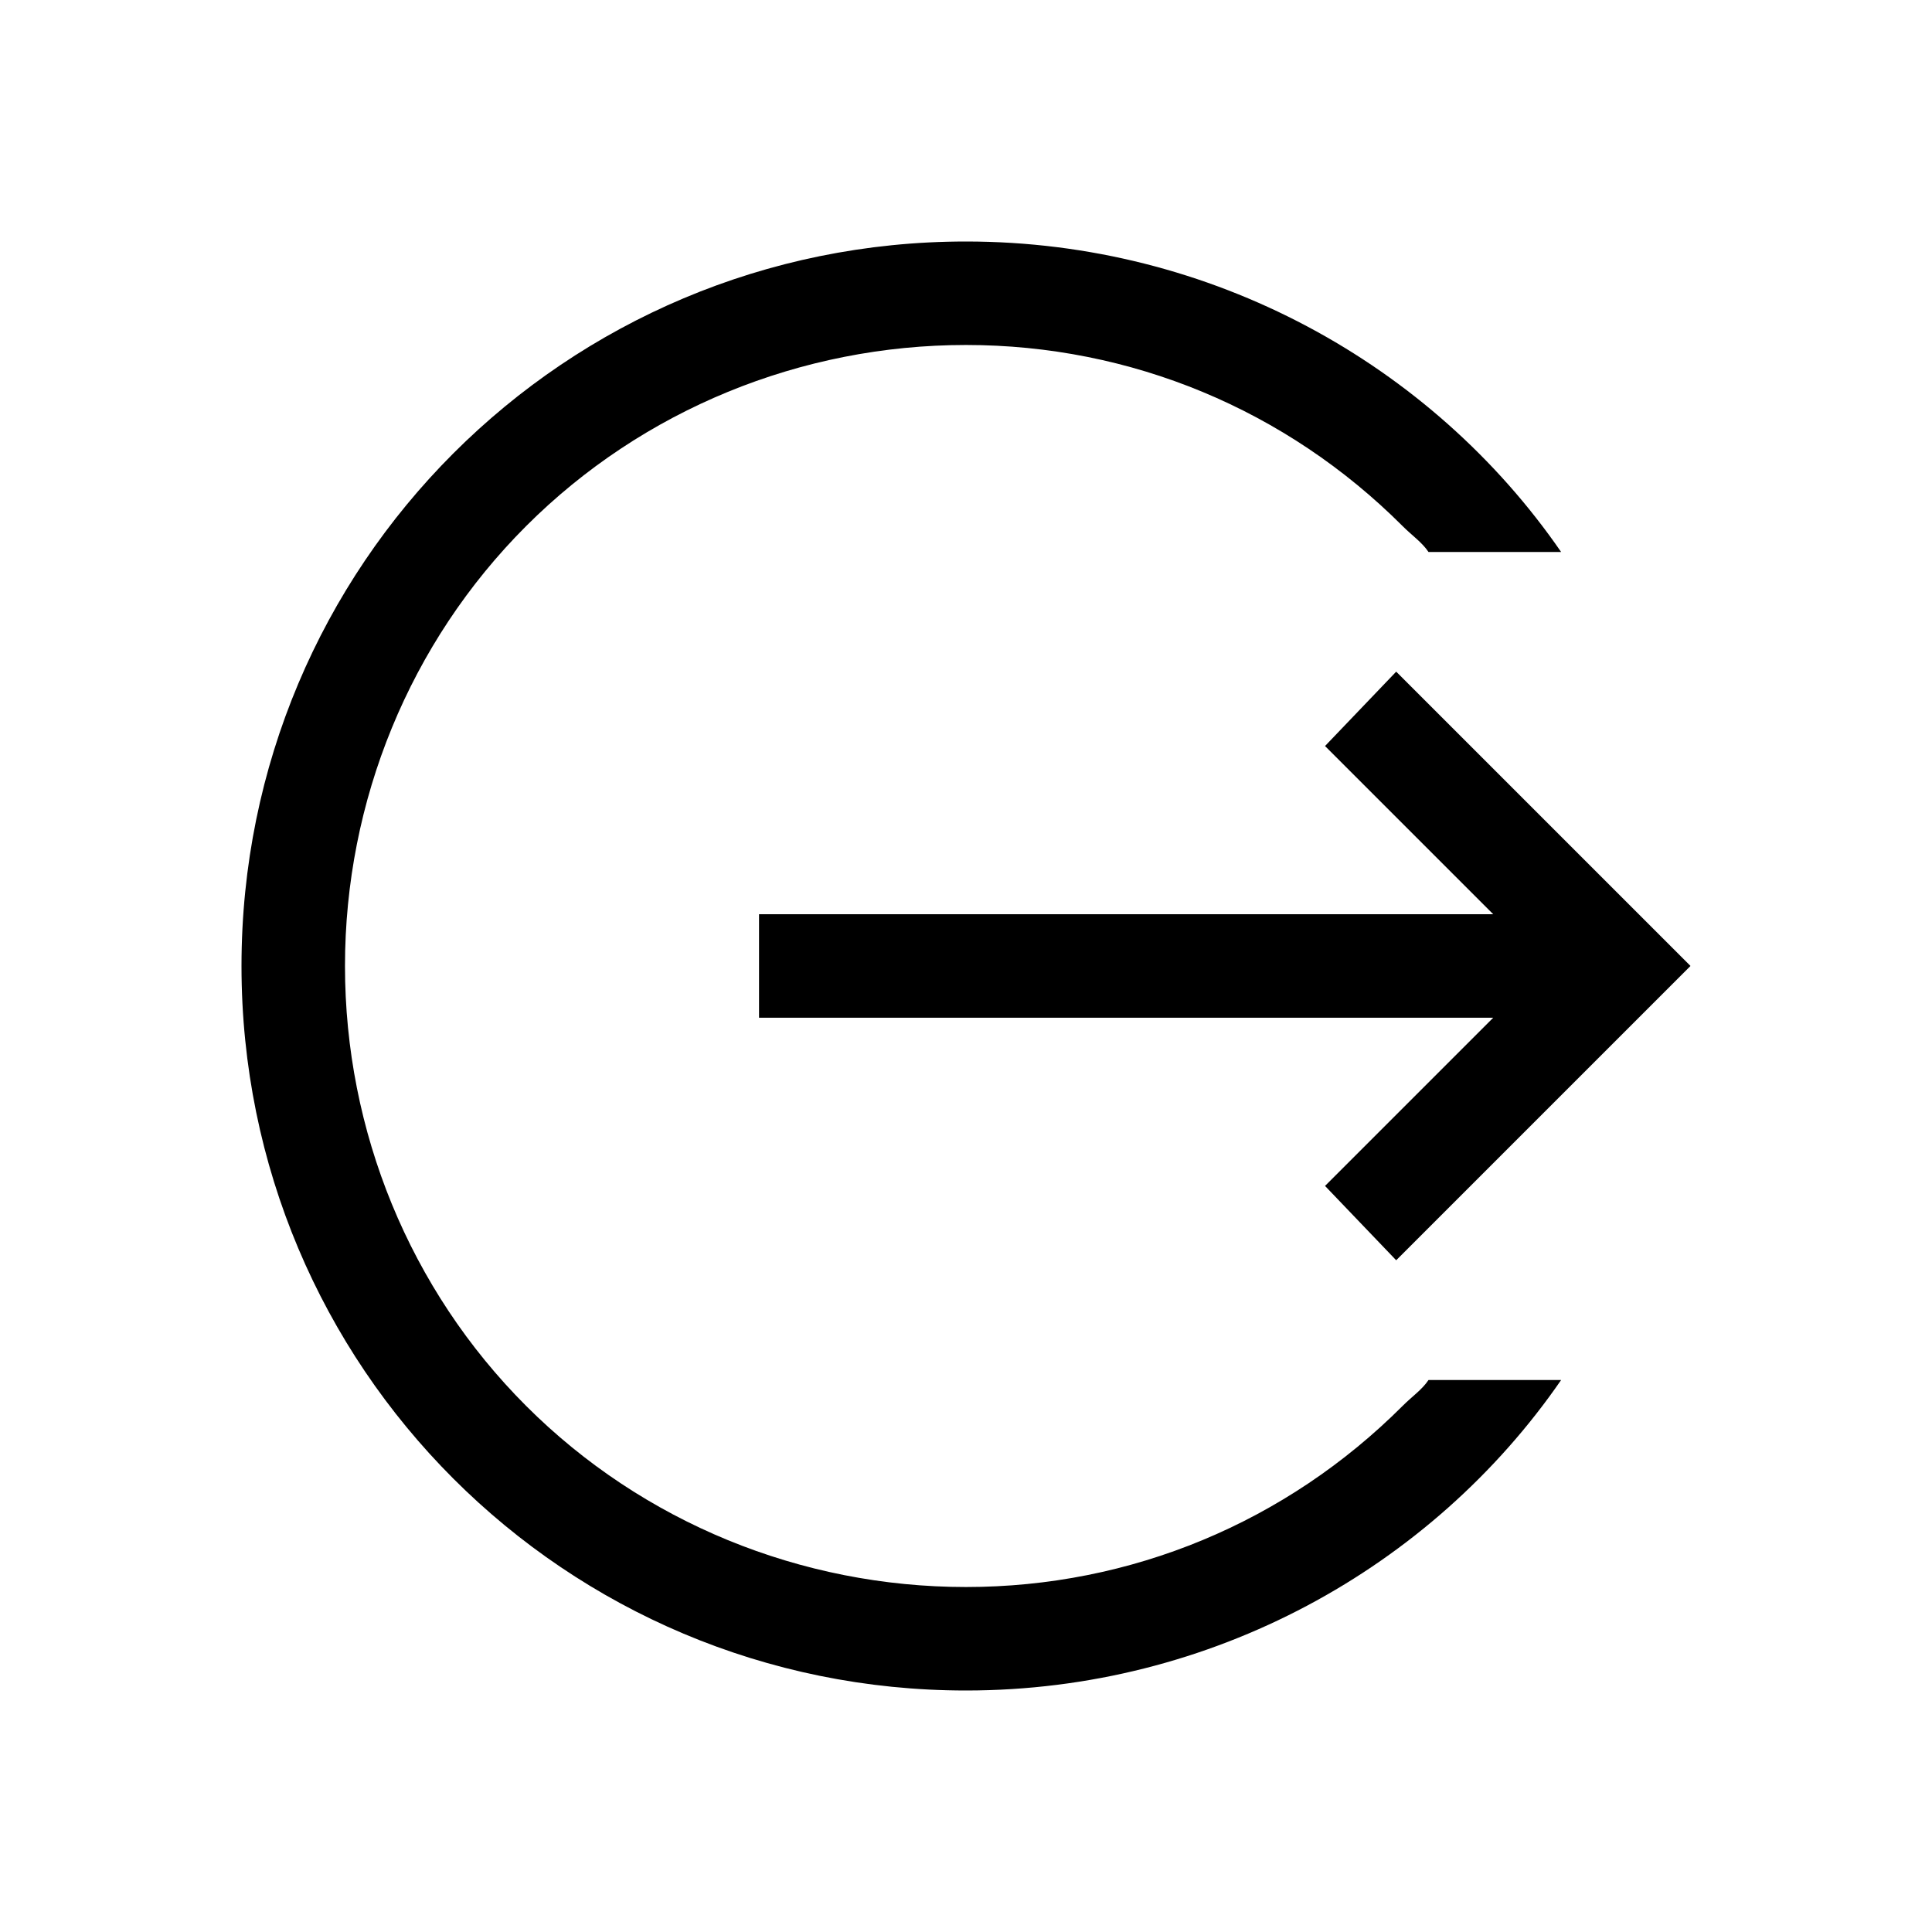 <!-- Generated by IcoMoon.io -->
<svg version="1.1" xmlns="http://www.w3.org/2000/svg" width="48" height="48" viewBox="0 0 48 48">
<title>logout-thin</title>
<path d="M32.92 29.464l4.179-4.179h-18.241v-2.571h18.241l-4.179-4.179 1.768-1.848 7.312 7.312-7.312 7.312zM34.848 34.929c0.241-0.241 0.482-0.402 0.643-0.643h3.295c-3.214 4.661-8.678 7.714-14.786 7.714-9.964 0-18-8.036-18-18s8.036-18 18-18c6.107 0 11.572 3.054 14.786 7.714h-3.295c-0.161-0.241-0.402-0.402-0.643-0.643-2.893-2.893-6.75-4.5-10.848-4.5s-8.036 1.607-10.929 4.5-4.5 6.83-4.5 10.929 1.607 8.036 4.5 10.929 6.83 4.5 10.929 4.5 7.955-1.607 10.848-4.5z"></path>
</svg>
